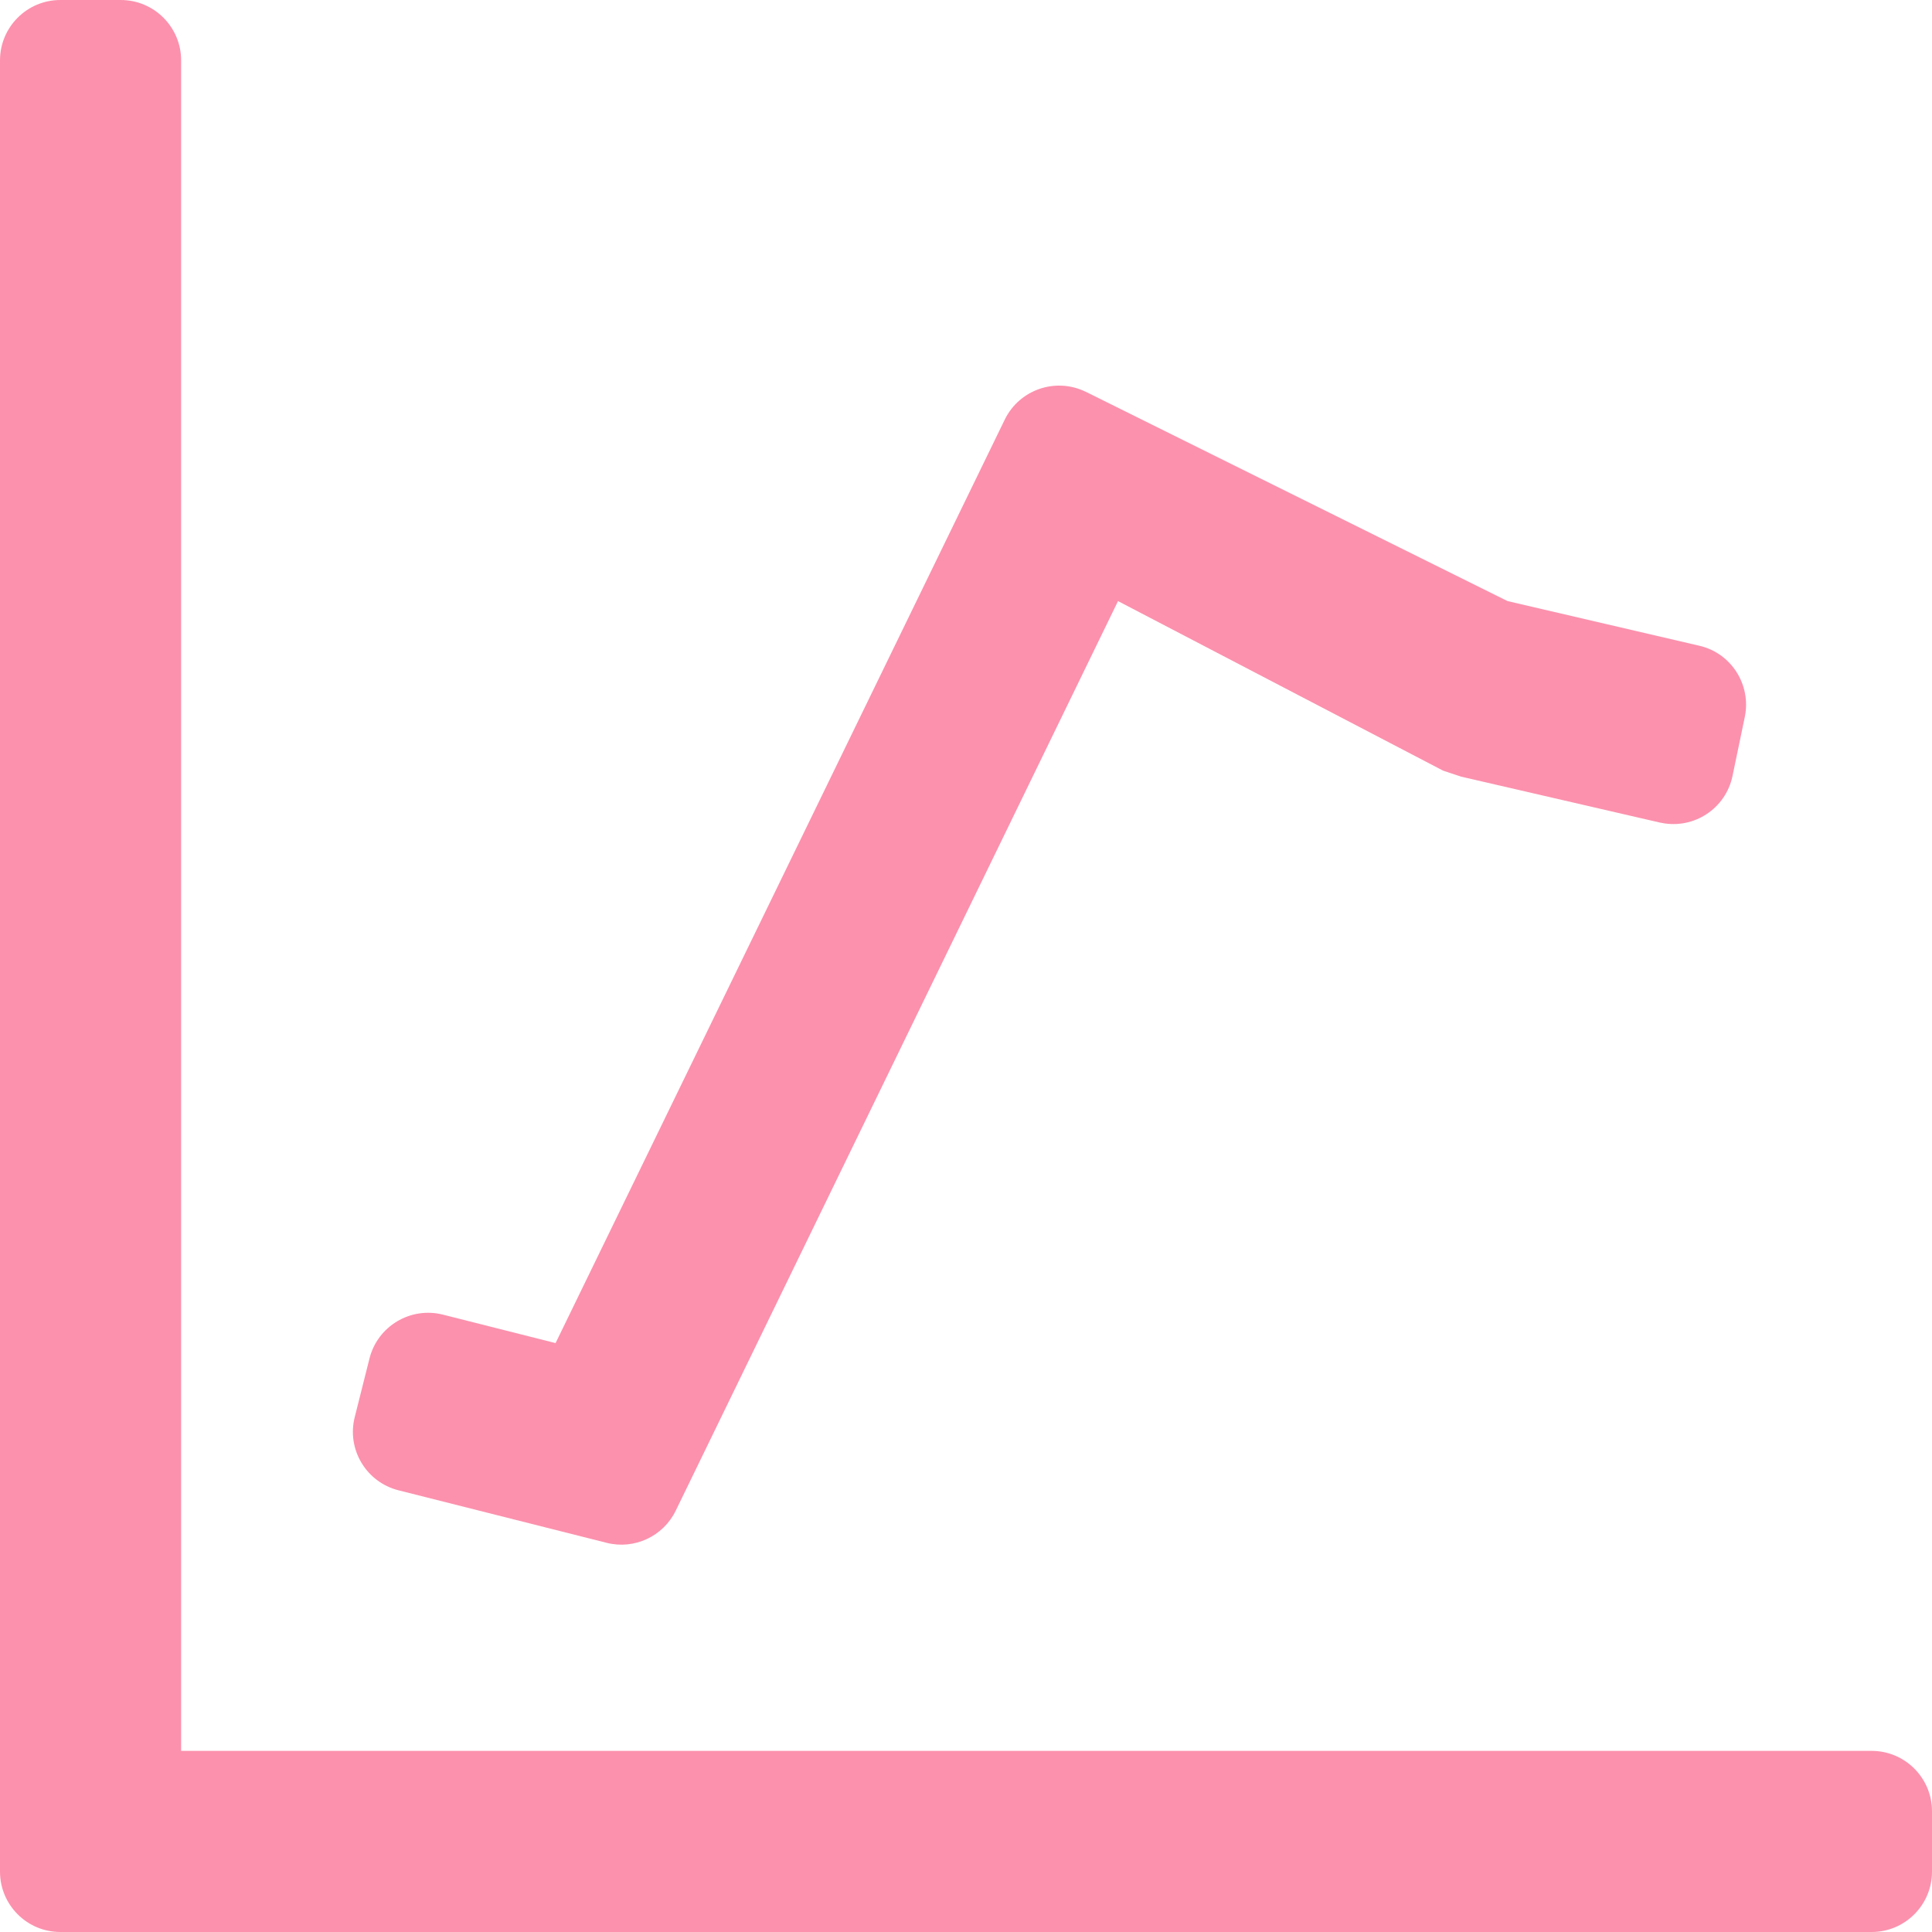 <svg xmlns="http://www.w3.org/2000/svg" width="16" height="16" viewBox="0 0 16 16">
    <path fill="#FC91AD" fill-rule="evenodd" d="M.5 16c-.276 0-.5-.224-.5-.5V.5C0 .224.224 0 .5 0H1c.276 0 .5.224.5.5v14h14c.276 0 .5.224.5.5v.5c0 .276-.224.5-.5.5H.5zM8.991 3.244l.004.002 3.49 1.732 1.589.37c.264.061.43.323.376.588l-.102.49c-.056.27-.32.444-.591.388l-.011-.002-1.645-.38-.15-.05-2.692-1.404-3.663 7.533c-.104.213-.343.324-.572.266L3.3 12.342c-.268-.068-.43-.34-.362-.607l.122-.485c.068-.268.34-.43.607-.363l.934.236 3.72-7.648c.121-.248.42-.352.669-.231z"/>
</svg>
